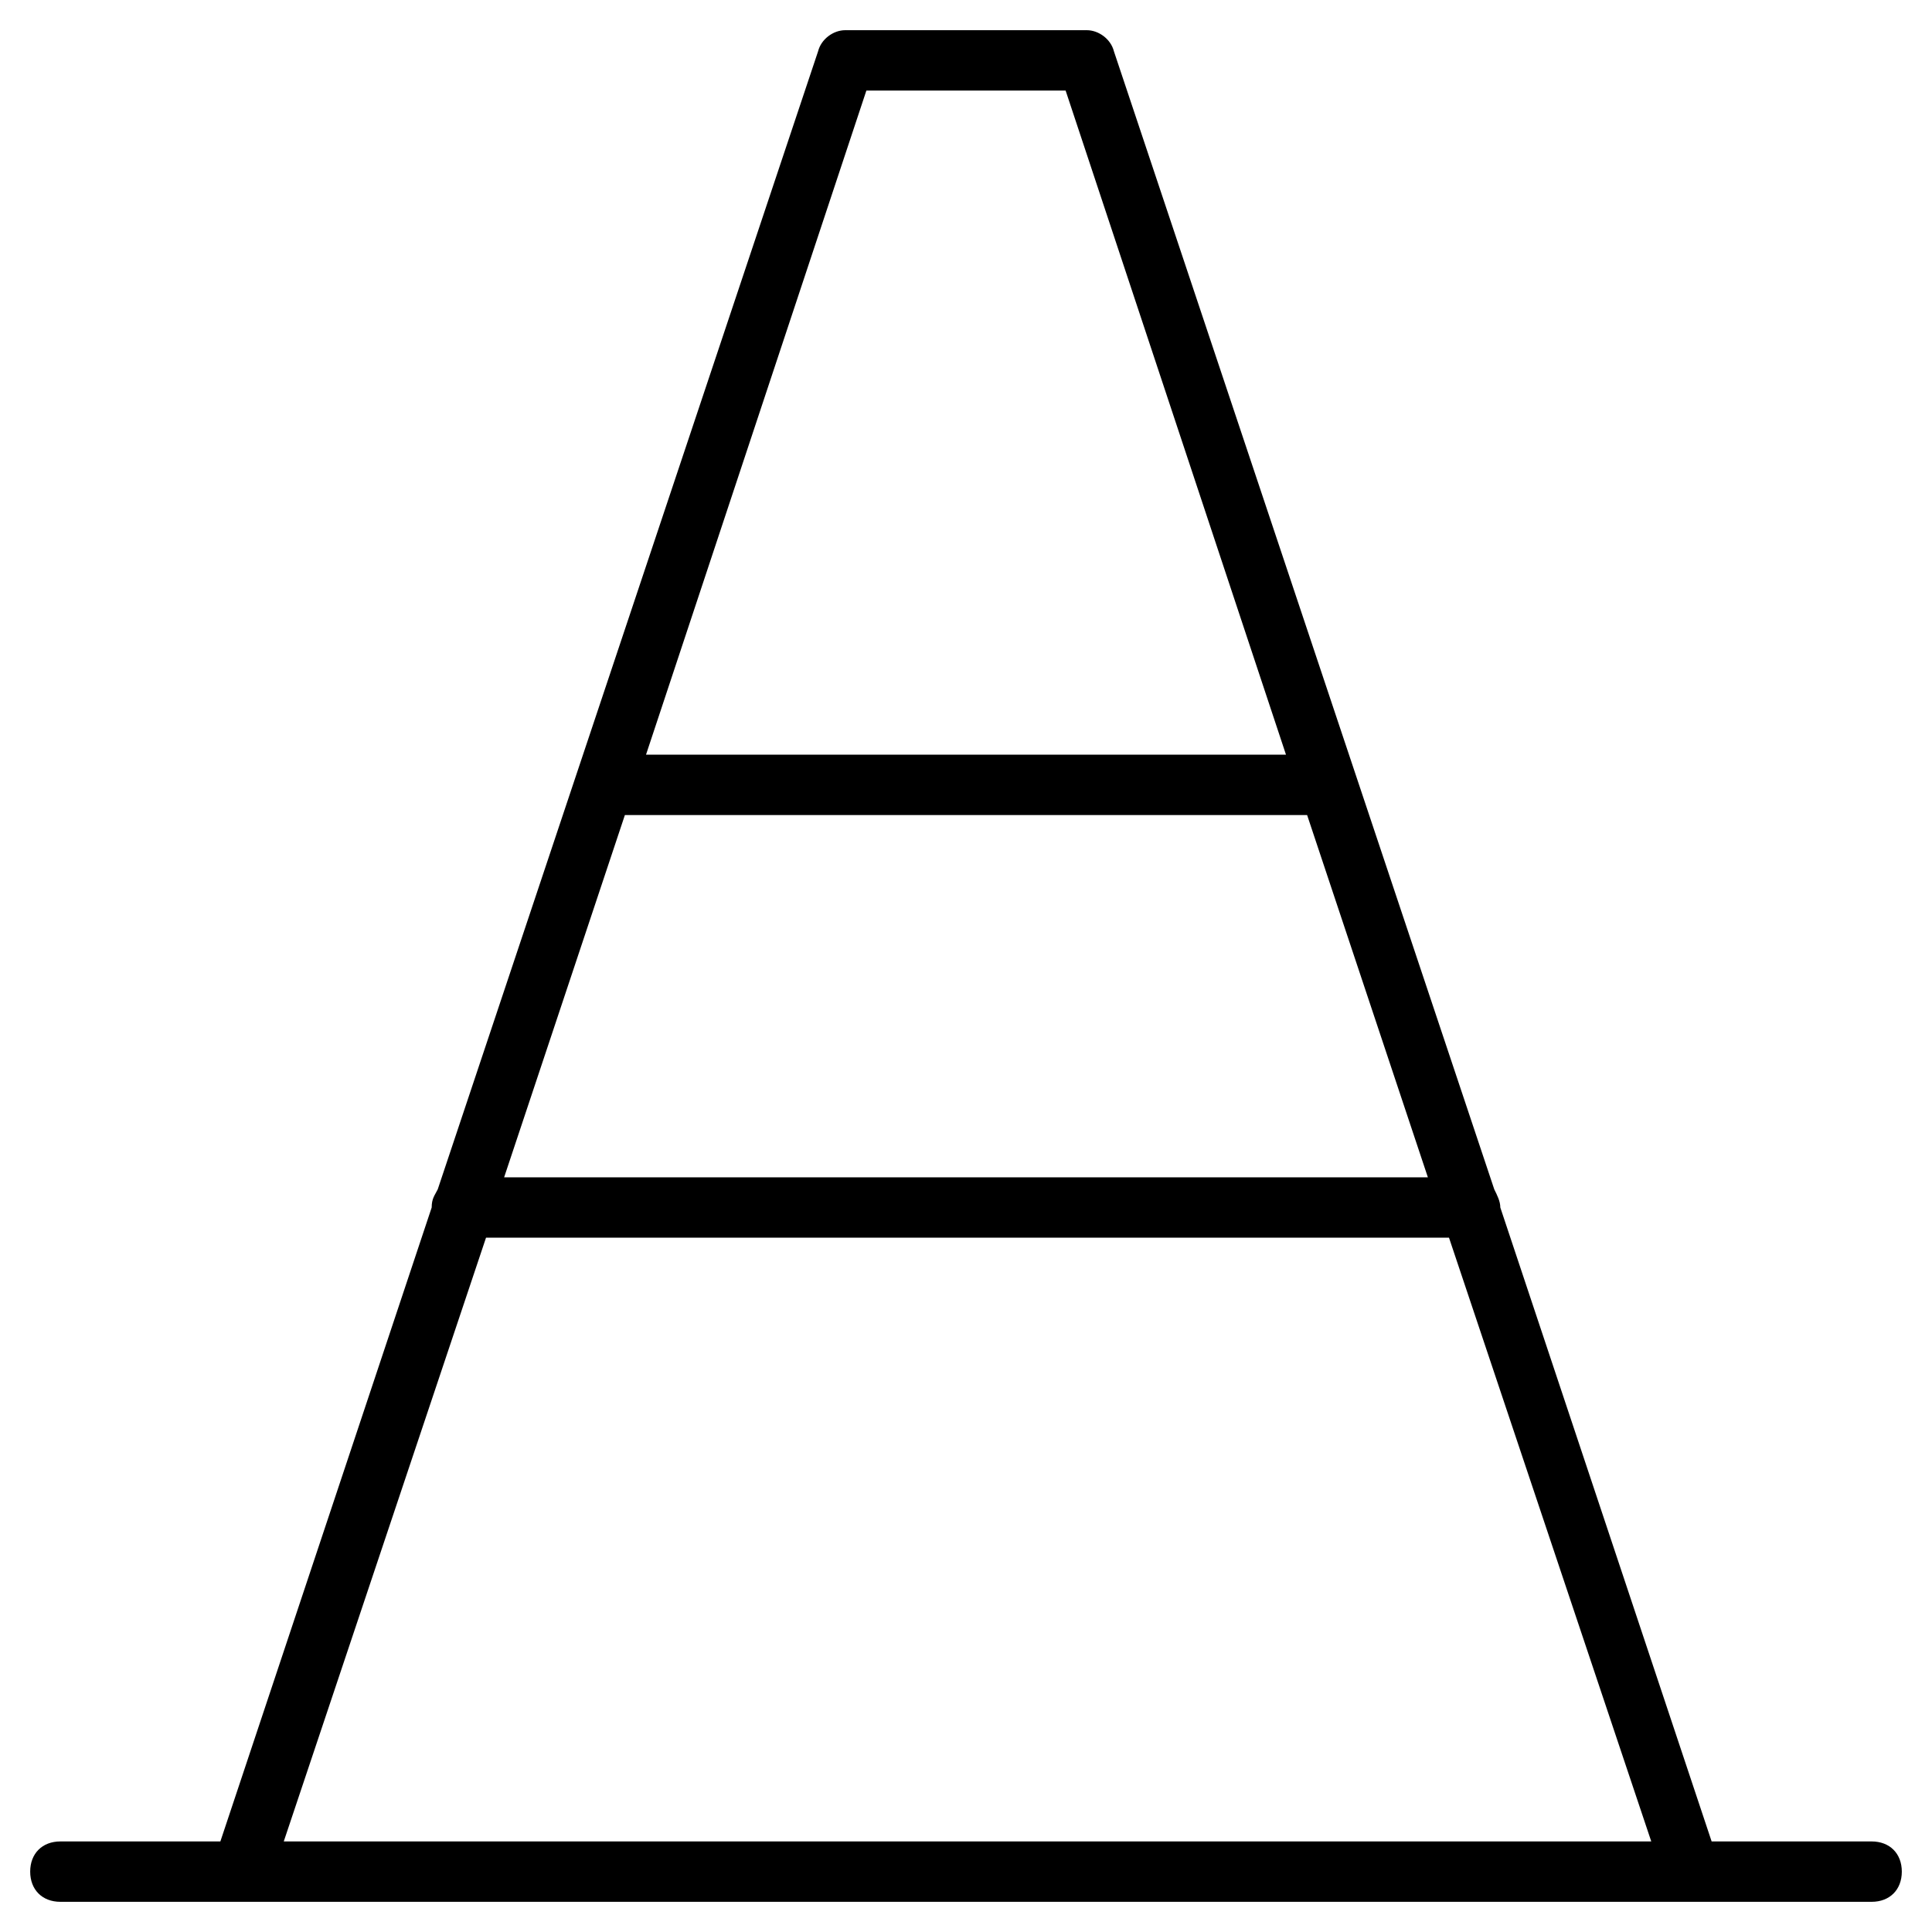 <?xml version="1.0" encoding="utf-8"?>
<!-- Generator: Adobe Illustrator 19.1.0, SVG Export Plug-In . SVG Version: 6.00 Build 0)  -->
<!DOCTYPE svg PUBLIC "-//W3C//DTD SVG 1.1//EN" "http://www.w3.org/Graphics/SVG/1.1/DTD/svg11.dtd">
<svg version="1.1" id="Layer_1" xmlns="http://www.w3.org/2000/svg" xmlns:xlink="http://www.w3.org/1999/xlink" x="0px" y="0px"
	 width="64px" height="64px" viewBox="0 0 64 64" enable-background="new 0 0 64 64" xml:space="preserve">
<path d="M62,61h-5.3l-7-21c0,0,0,0,0,0c0-0.2-0.1-0.4-0.2-0.6L36.9,1.7C36.8,1.3,36.4,1,36,1h-8c-0.4,0-0.8,0.3-0.9,0.7L14.5,39.4
	c-0.1,0.2-0.2,0.3-0.2,0.6c0,0,0,0,0,0l-7,21H2c-0.6,0-1,0.4-1,1s0.4,1,1,1h54c0,0,0,0,0,0c0,0,0,0,0,0h6c0.6,0,1-0.4,1-1
	S62.6,61,62,61z M20.7,27h22.6l4,12H16.7L20.7,27z M28.7,3h6.6l7.3,22H21.4L28.7,3z M16.1,41h31.9l6.7,20H9.4L16.1,41z"/>
</svg>
